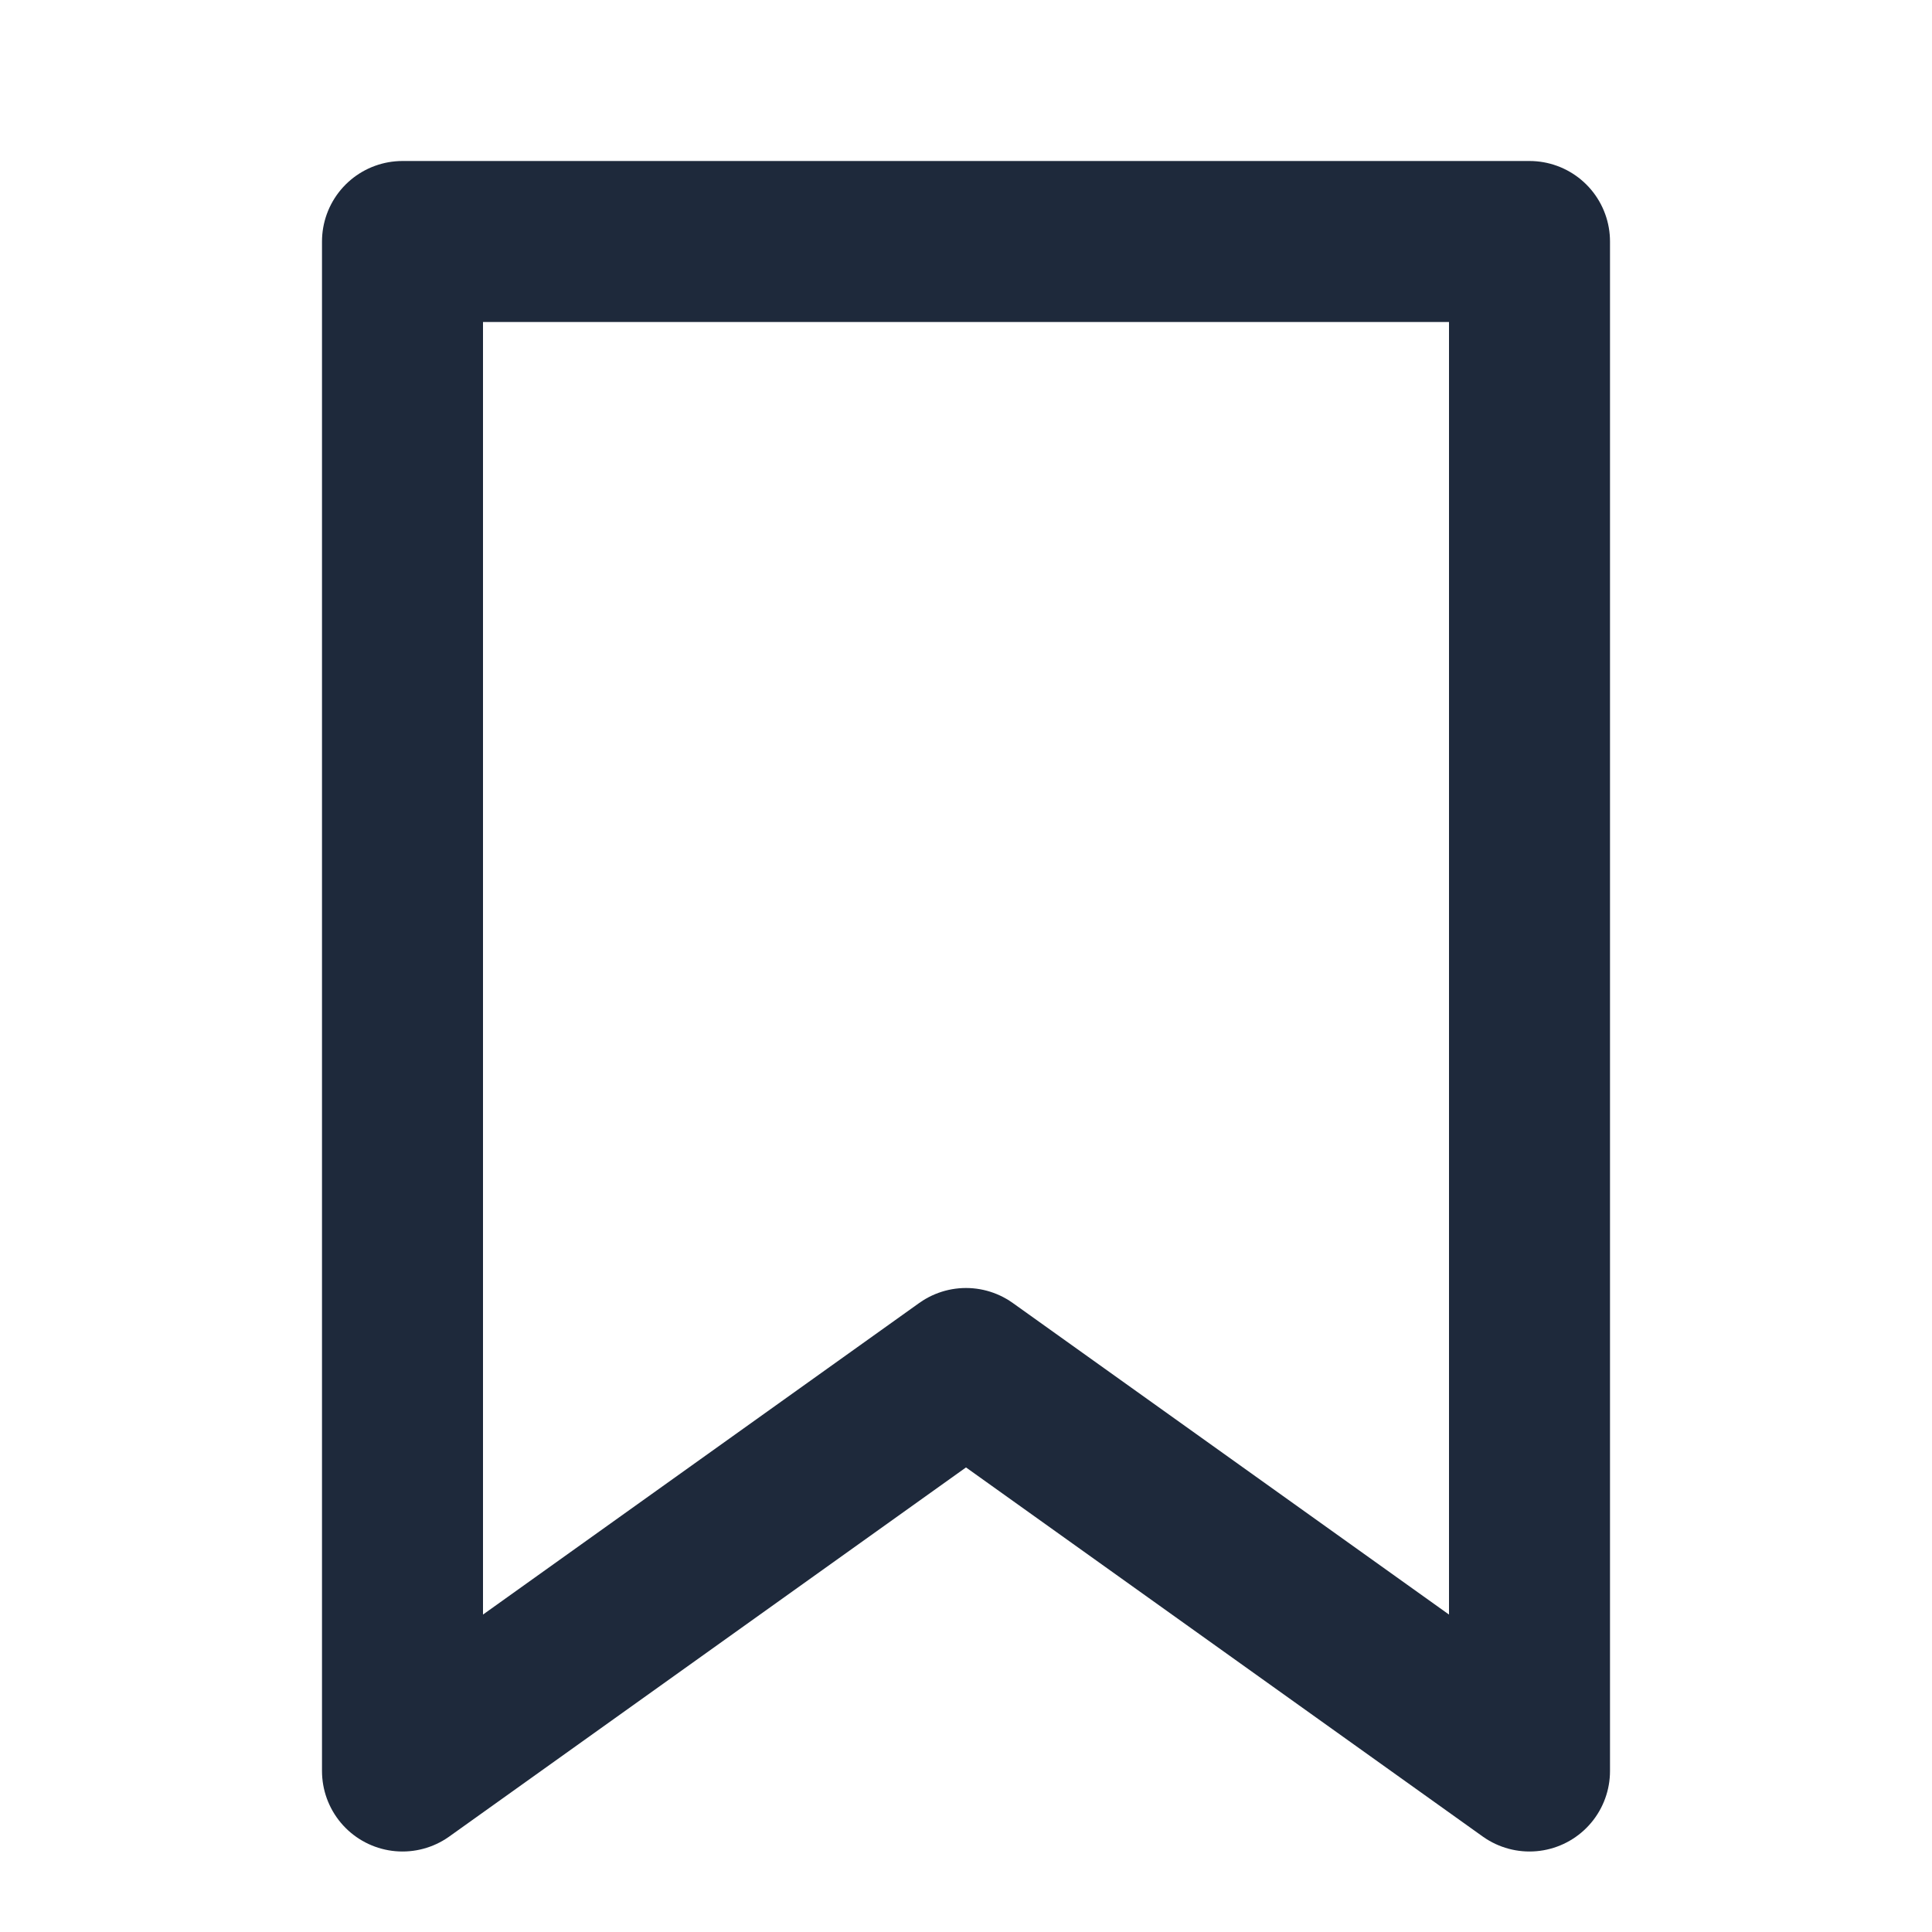 <svg width="24" height="24" viewBox="0 0 24 24" fill="none" xmlns="http://www.w3.org/2000/svg">
<path d="M19 3H5V22L12 17L19 22V3Z" stroke="#1E293B" stroke-width="2" stroke-linecap="round" stroke-linejoin="round"/>
</svg>
